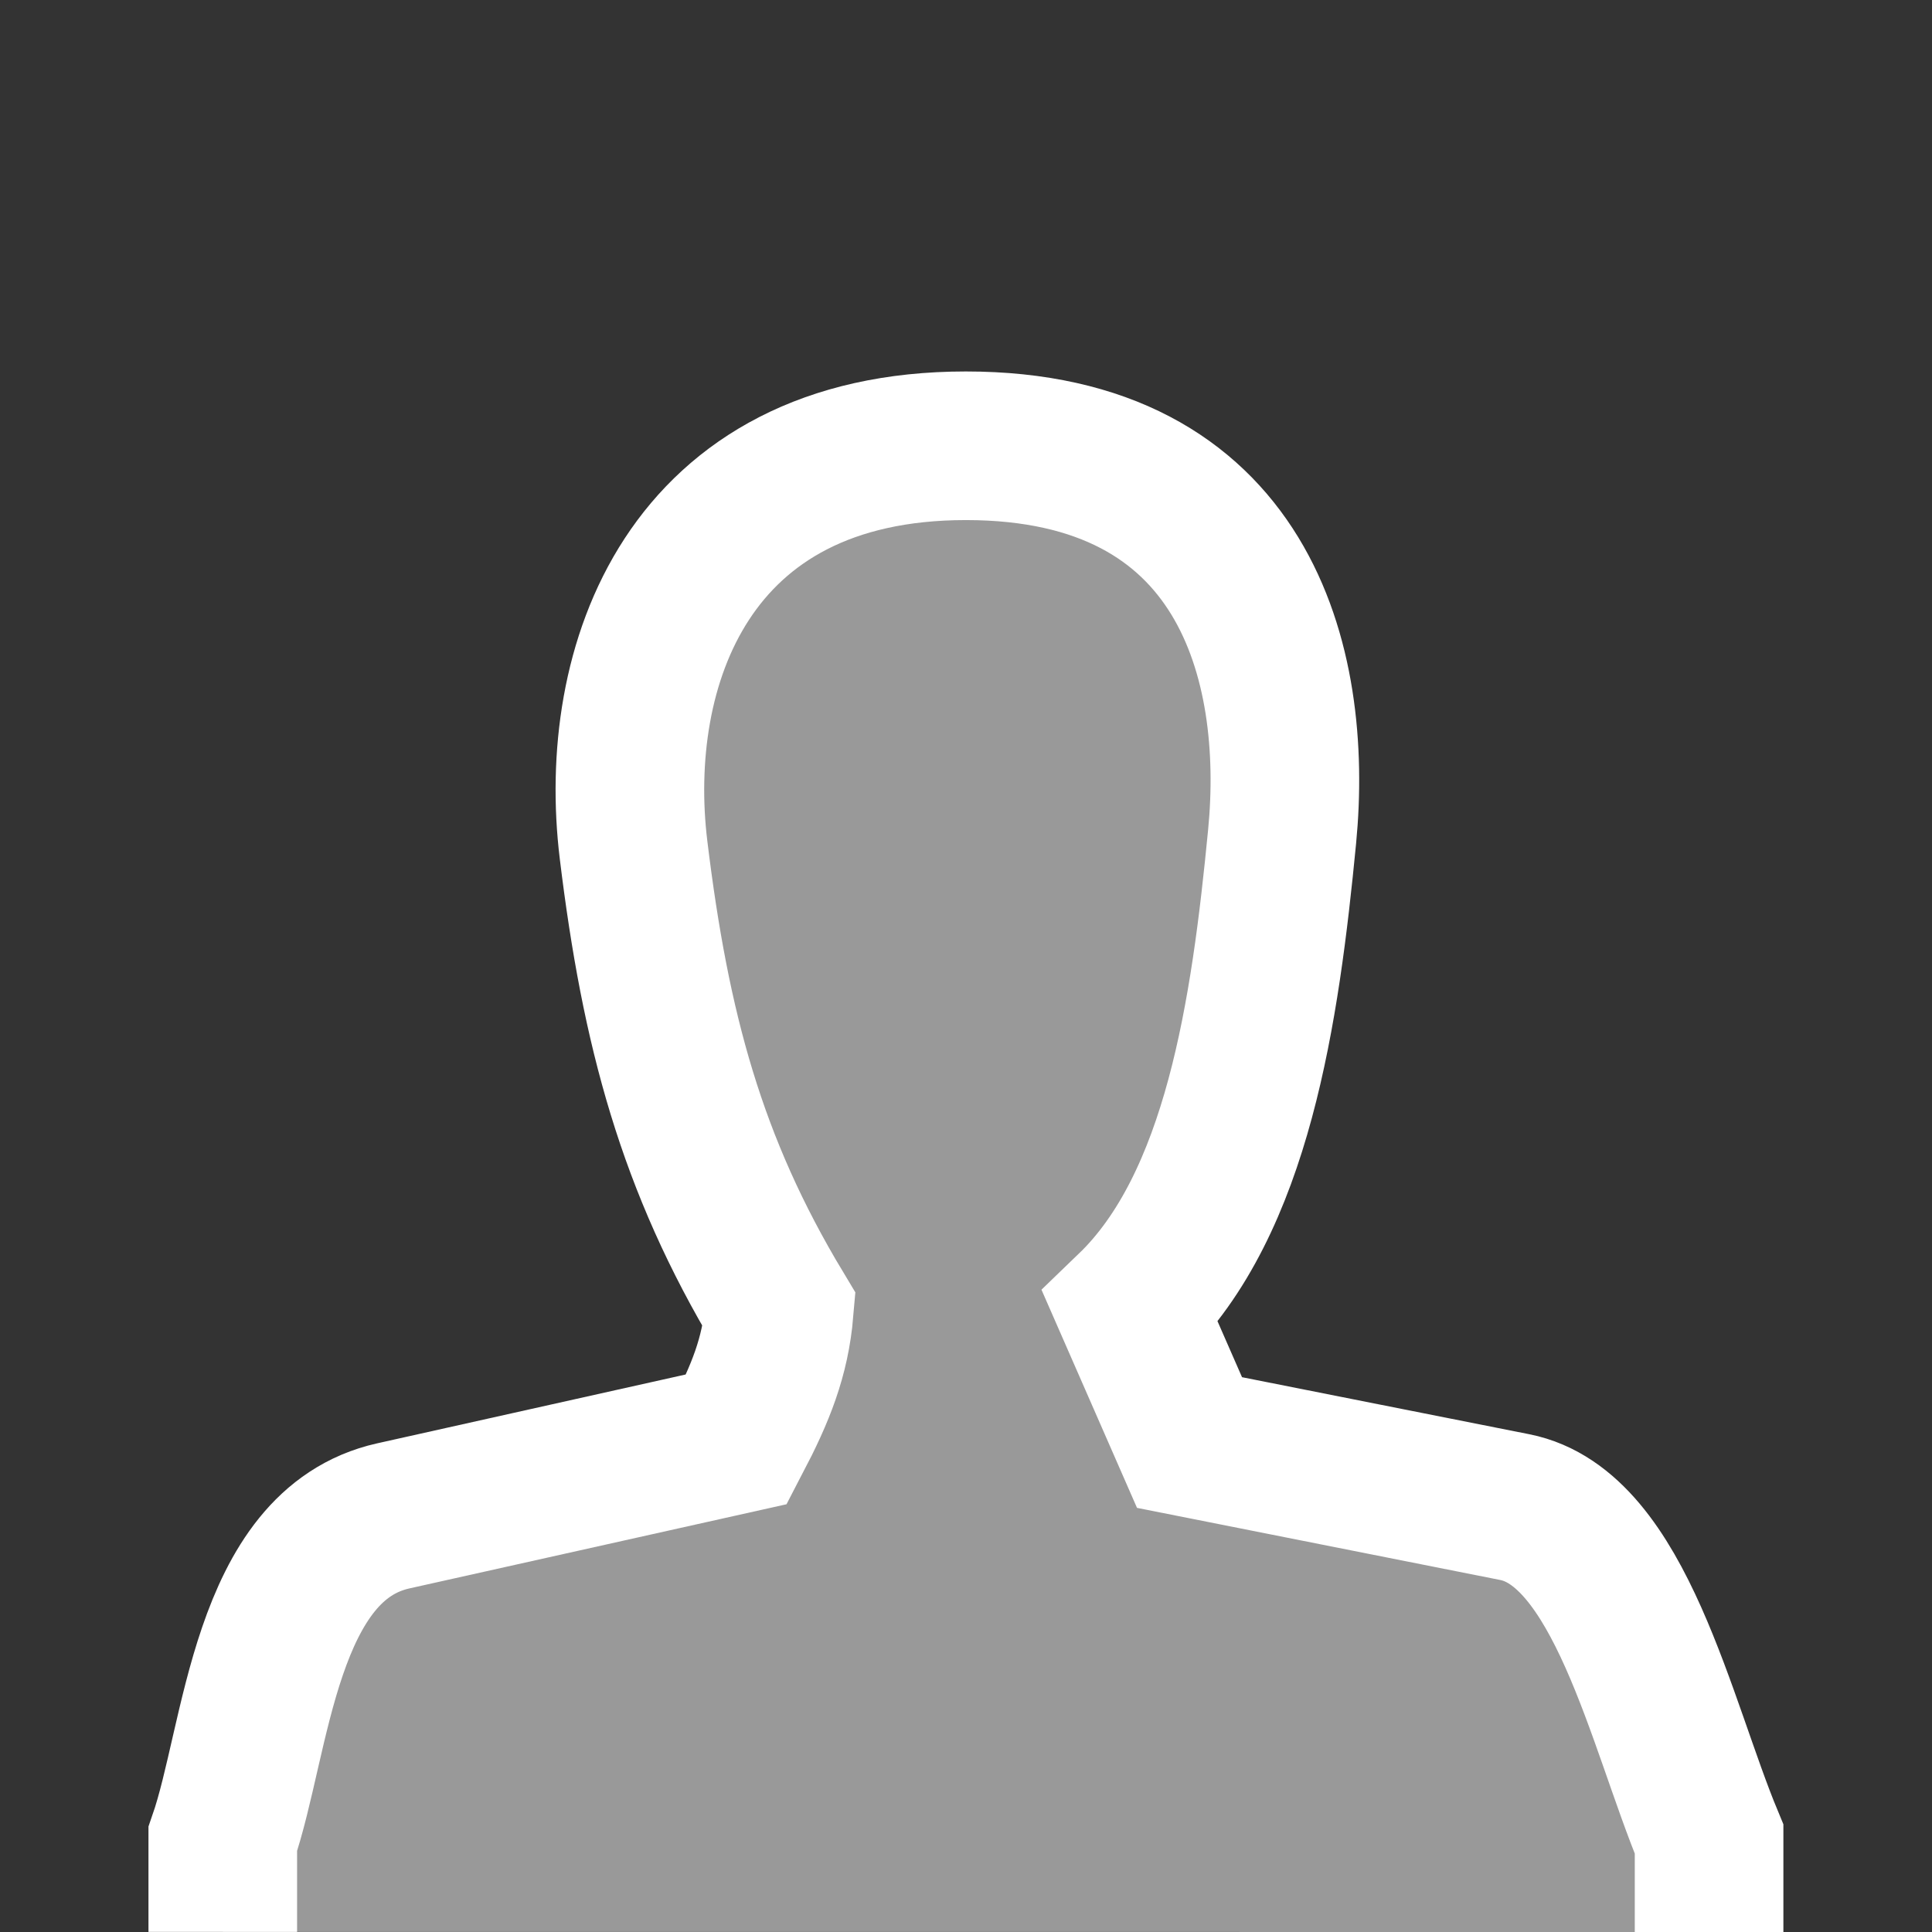 <svg width="26" height="26" version="1.1" xmlns="http://www.w3.org/2000/svg">
<rect width="100%" height="100%" fill="#333333" stroke="none"/>
<g style="display:none">
<rect width="26" height="26" style="fill:#808080;stroke-width:0"/>
</g>
<g transform="translate(0,10)">
<path d="m23 16 1e-6 -1.25c-0.649-1.561-1.198-4.187-2.615-4.468l-4.377-0.869-0.797-1.82c1.446-1.393 1.816-3.99 2.043-6.334 0.227-2.343-0.506-5.26-4.256-5.26-3.75 0-4.772 2.973-4.472 5.438 0.295 2.423 0.781 4.231 1.961 6.193-0.054 0.634-0.252 1.122-0.574 1.739l-4.62 1.031c-1.738 0.388-1.833 3.017-2.295 4.349l-1e-6 1.25" style="fill-opacity:.502;fill:#ffffff;stroke-width:2;stroke:#ffffff"/>
</g>
</svg>
